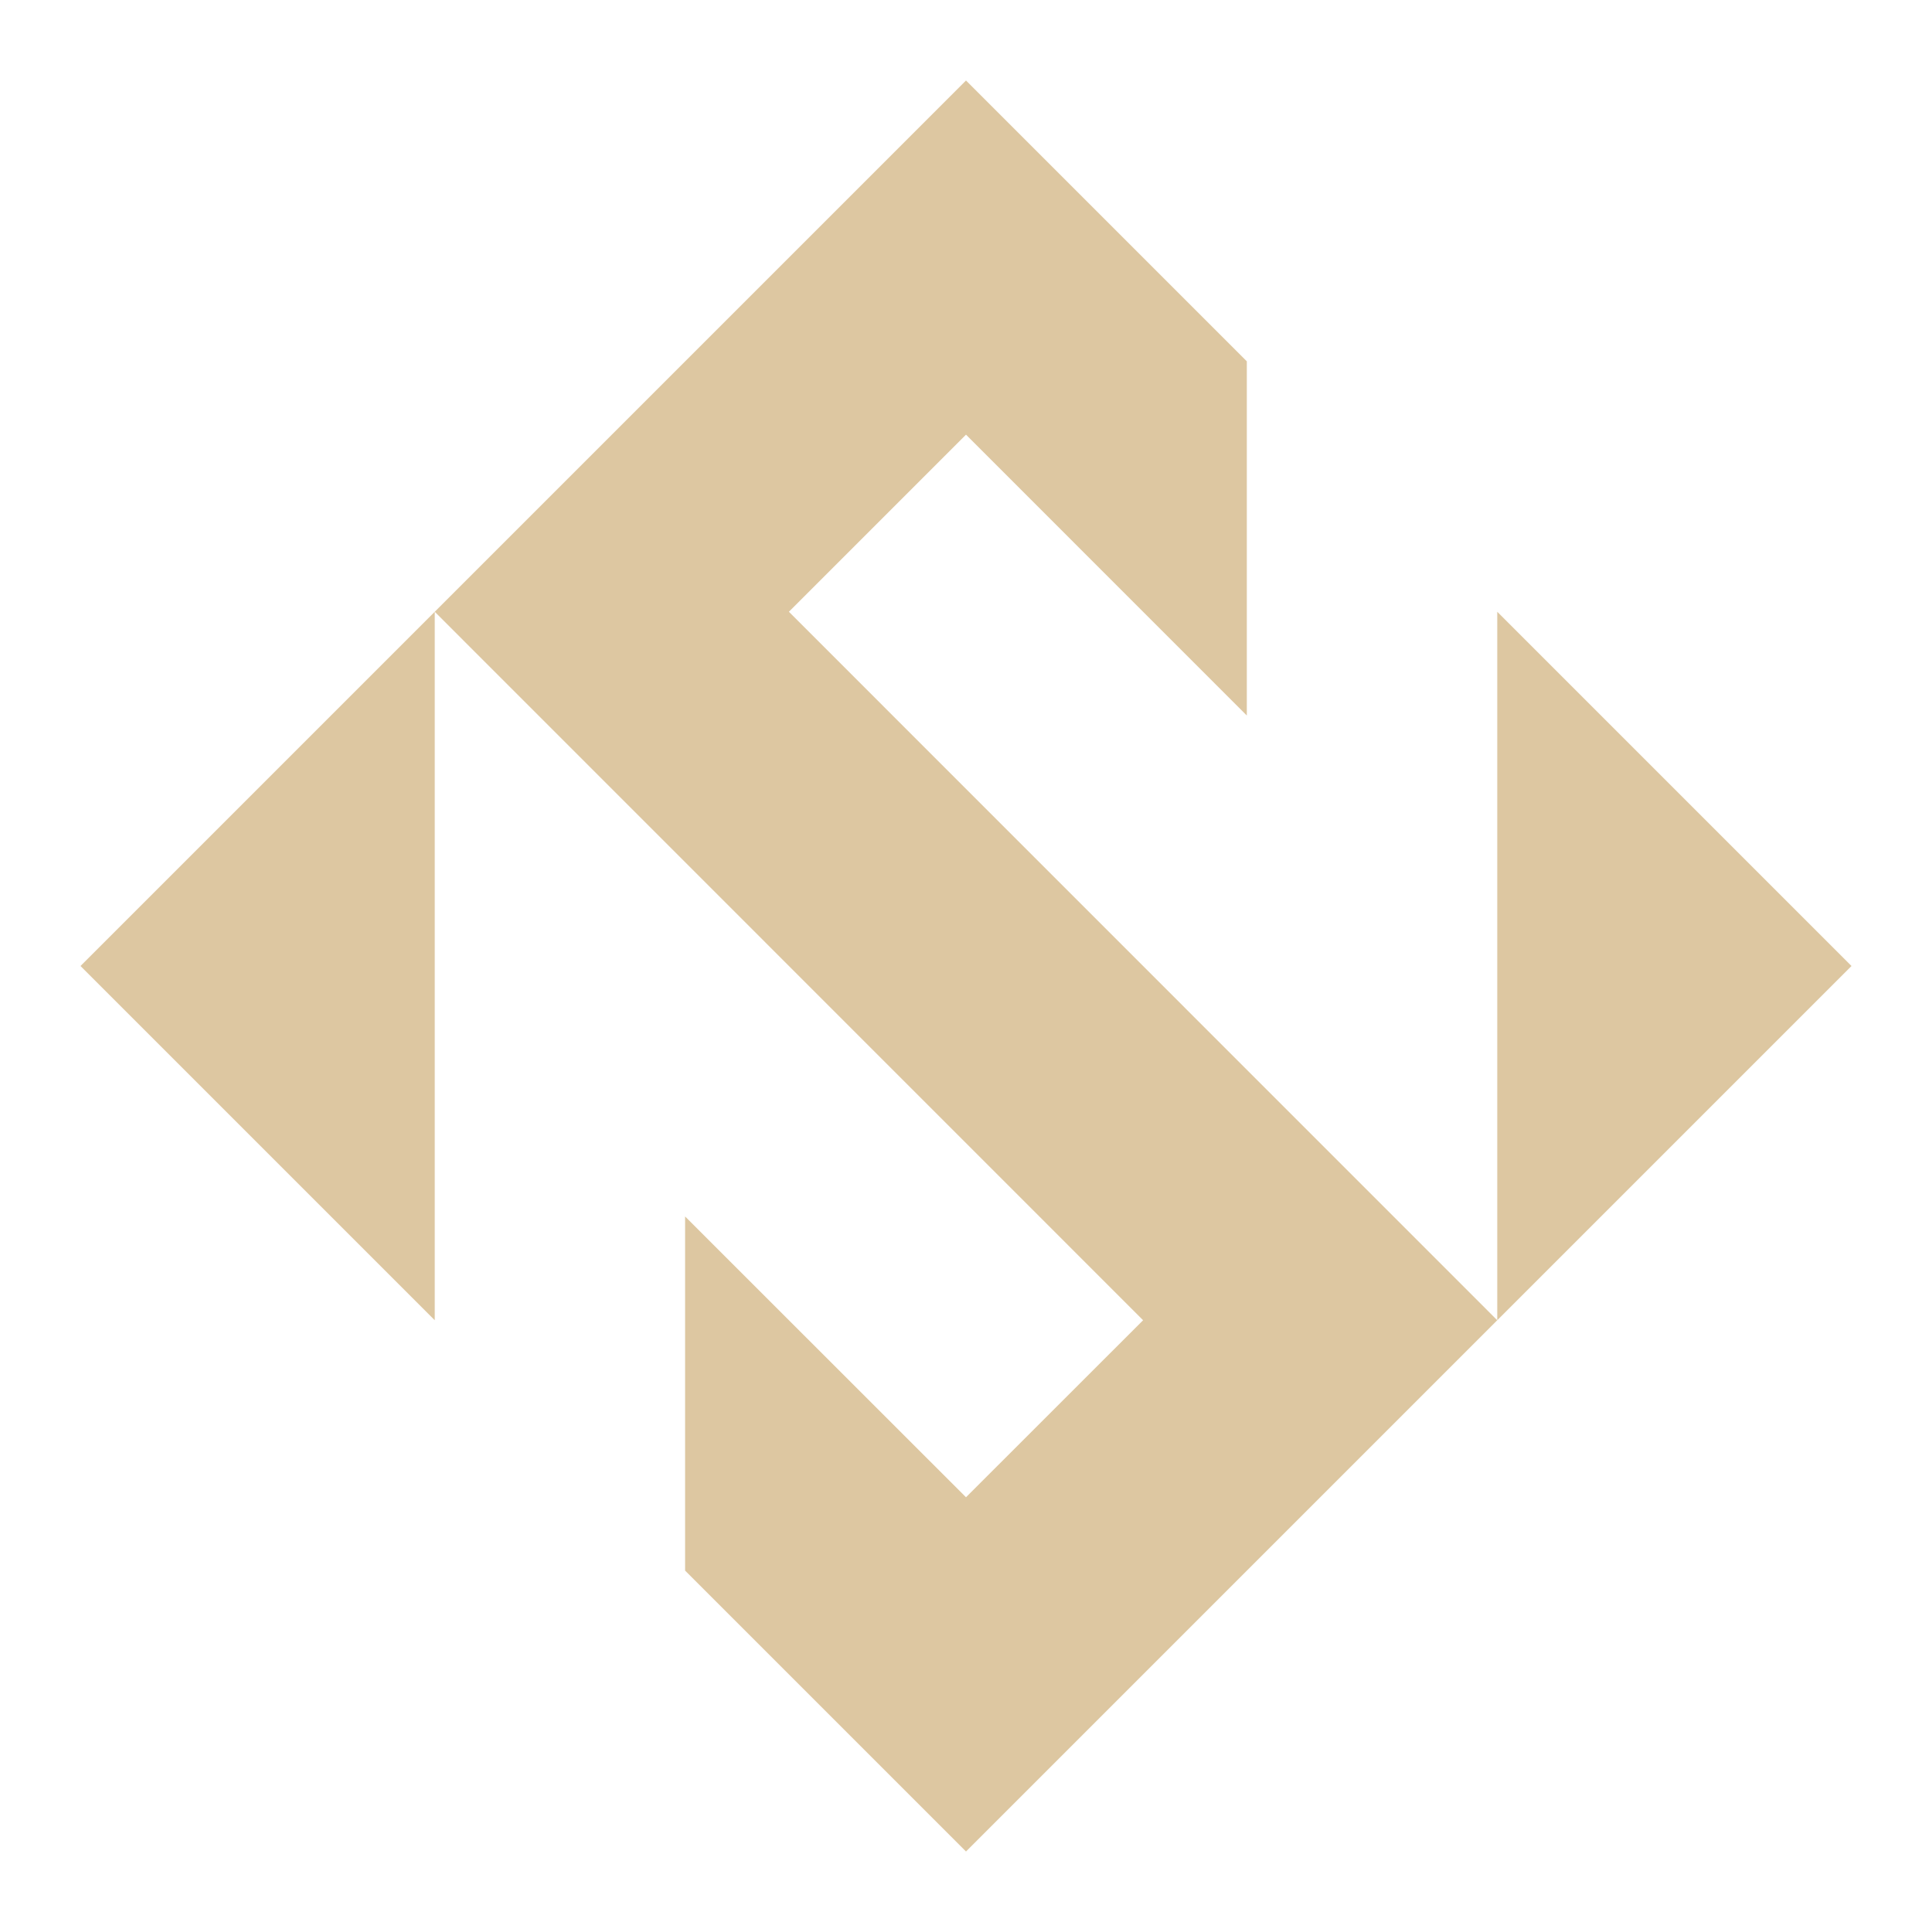 <?xml version="1.0" encoding="UTF-8" standalone="no"?>
<svg width="48" height="48" viewBox="0 0 48 48" version="1.1" xml:space="preserve"
   style="clip-rule:evenodd;fill-rule:evenodd;stroke-linejoin:round;stroke-miterlimit:2" id="svg16"
   sodipodi:docname="nwg-shell-light.svg" inkscape:version="1.1 (c4e8f9ed74, 2021-05-24)"
   xmlns:inkscape="http://www.inkscape.org/namespaces/inkscape"
   xmlns:sodipodi="http://sodipodi.sourceforge.net/DTD/sodipodi-0.dtd" xmlns="http://www.w3.org/2000/svg"
   xmlns:svg="http://www.w3.org/2000/svg">
   <defs id="defs20">
   </defs>
   <sodipodi:namedview id="namedview18" pagecolor="#ddc7a1" bordercolor="#666666" borderopacity="1.0"
      inkscape:pageshadow="2" inkscape:pageopacity="0.0" inkscape:pagecheckerboard="0" showgrid="false" width="48px"
      inkscape:zoom="5.5573362" inkscape:cx="-8.3673181" inkscape:cy="27.801089" inkscape:window-width="1360"
      inkscape:window-height="732" inkscape:window-x="0" inkscape:window-y="0" inkscape:window-maximized="1"
      inkscape:current-layer="svg16" />
   <path id="rect2" style="fill:#ddc7a1;stroke-width:0.132;fill-opacity:1"
      d="M 24 2 L 10.801 15.199 L 28.4 32.801 L 24 37.199 L 17.021 30.223 L 17.021 39.021 L 24 46 L 37.199 32.801 L 19.6 15.199 L 24 10.799 L 30.977 17.777 L 30.977 8.977 L 24 2 z M 37.199 32.801 L 46 24 L 37.199 15.199 L 37.199 32.801 z M 10.801 15.199 L 2 24 L 10.801 32.801 L 10.801 15.199 z " />
</svg>